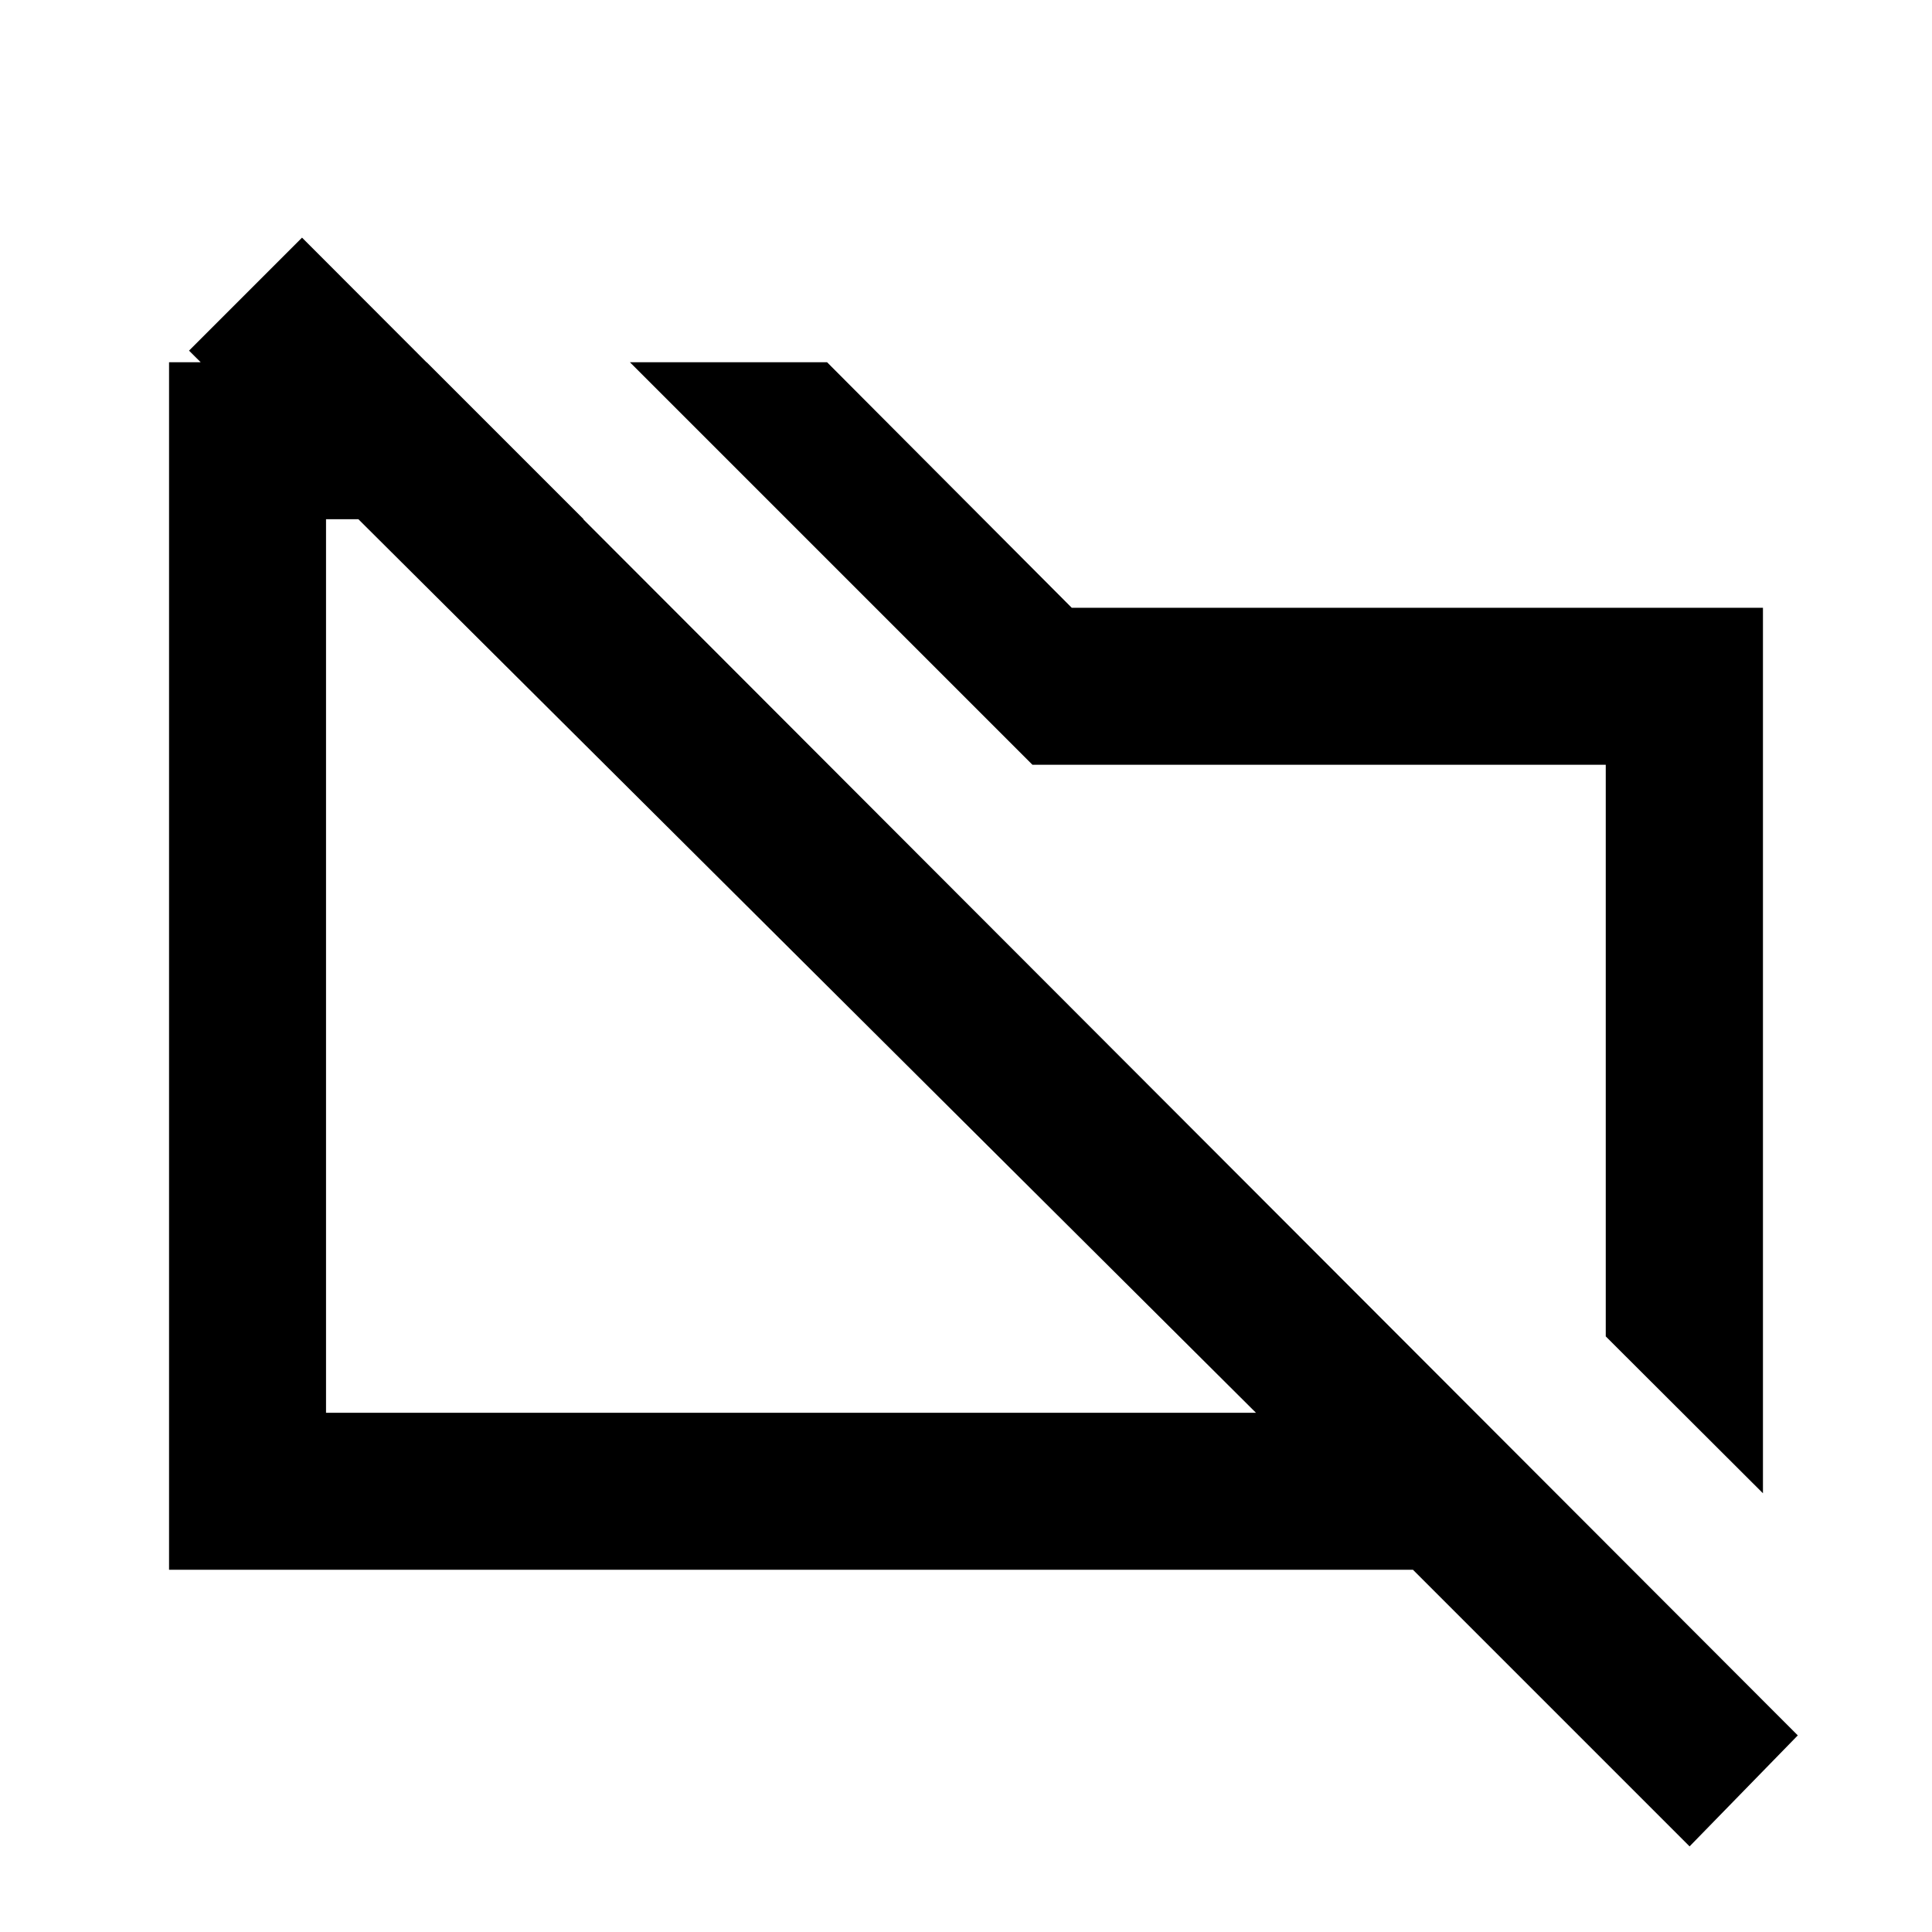 <svg xmlns="http://www.w3.org/2000/svg" height="20" viewBox="0 -960 960 960" width="20"><path d="m876-218-78.11-77.95V-580H513L389-704l-76-76h97.97l121.57 122H876v440ZM839.54-42.54 702.08-180H84v-600h128l78 78H162v444h462.08L93.93-785.77l56.15-56.15L893.31-97.69l-53.77 55.15ZM399.69-480ZM594-499Z"/></svg>